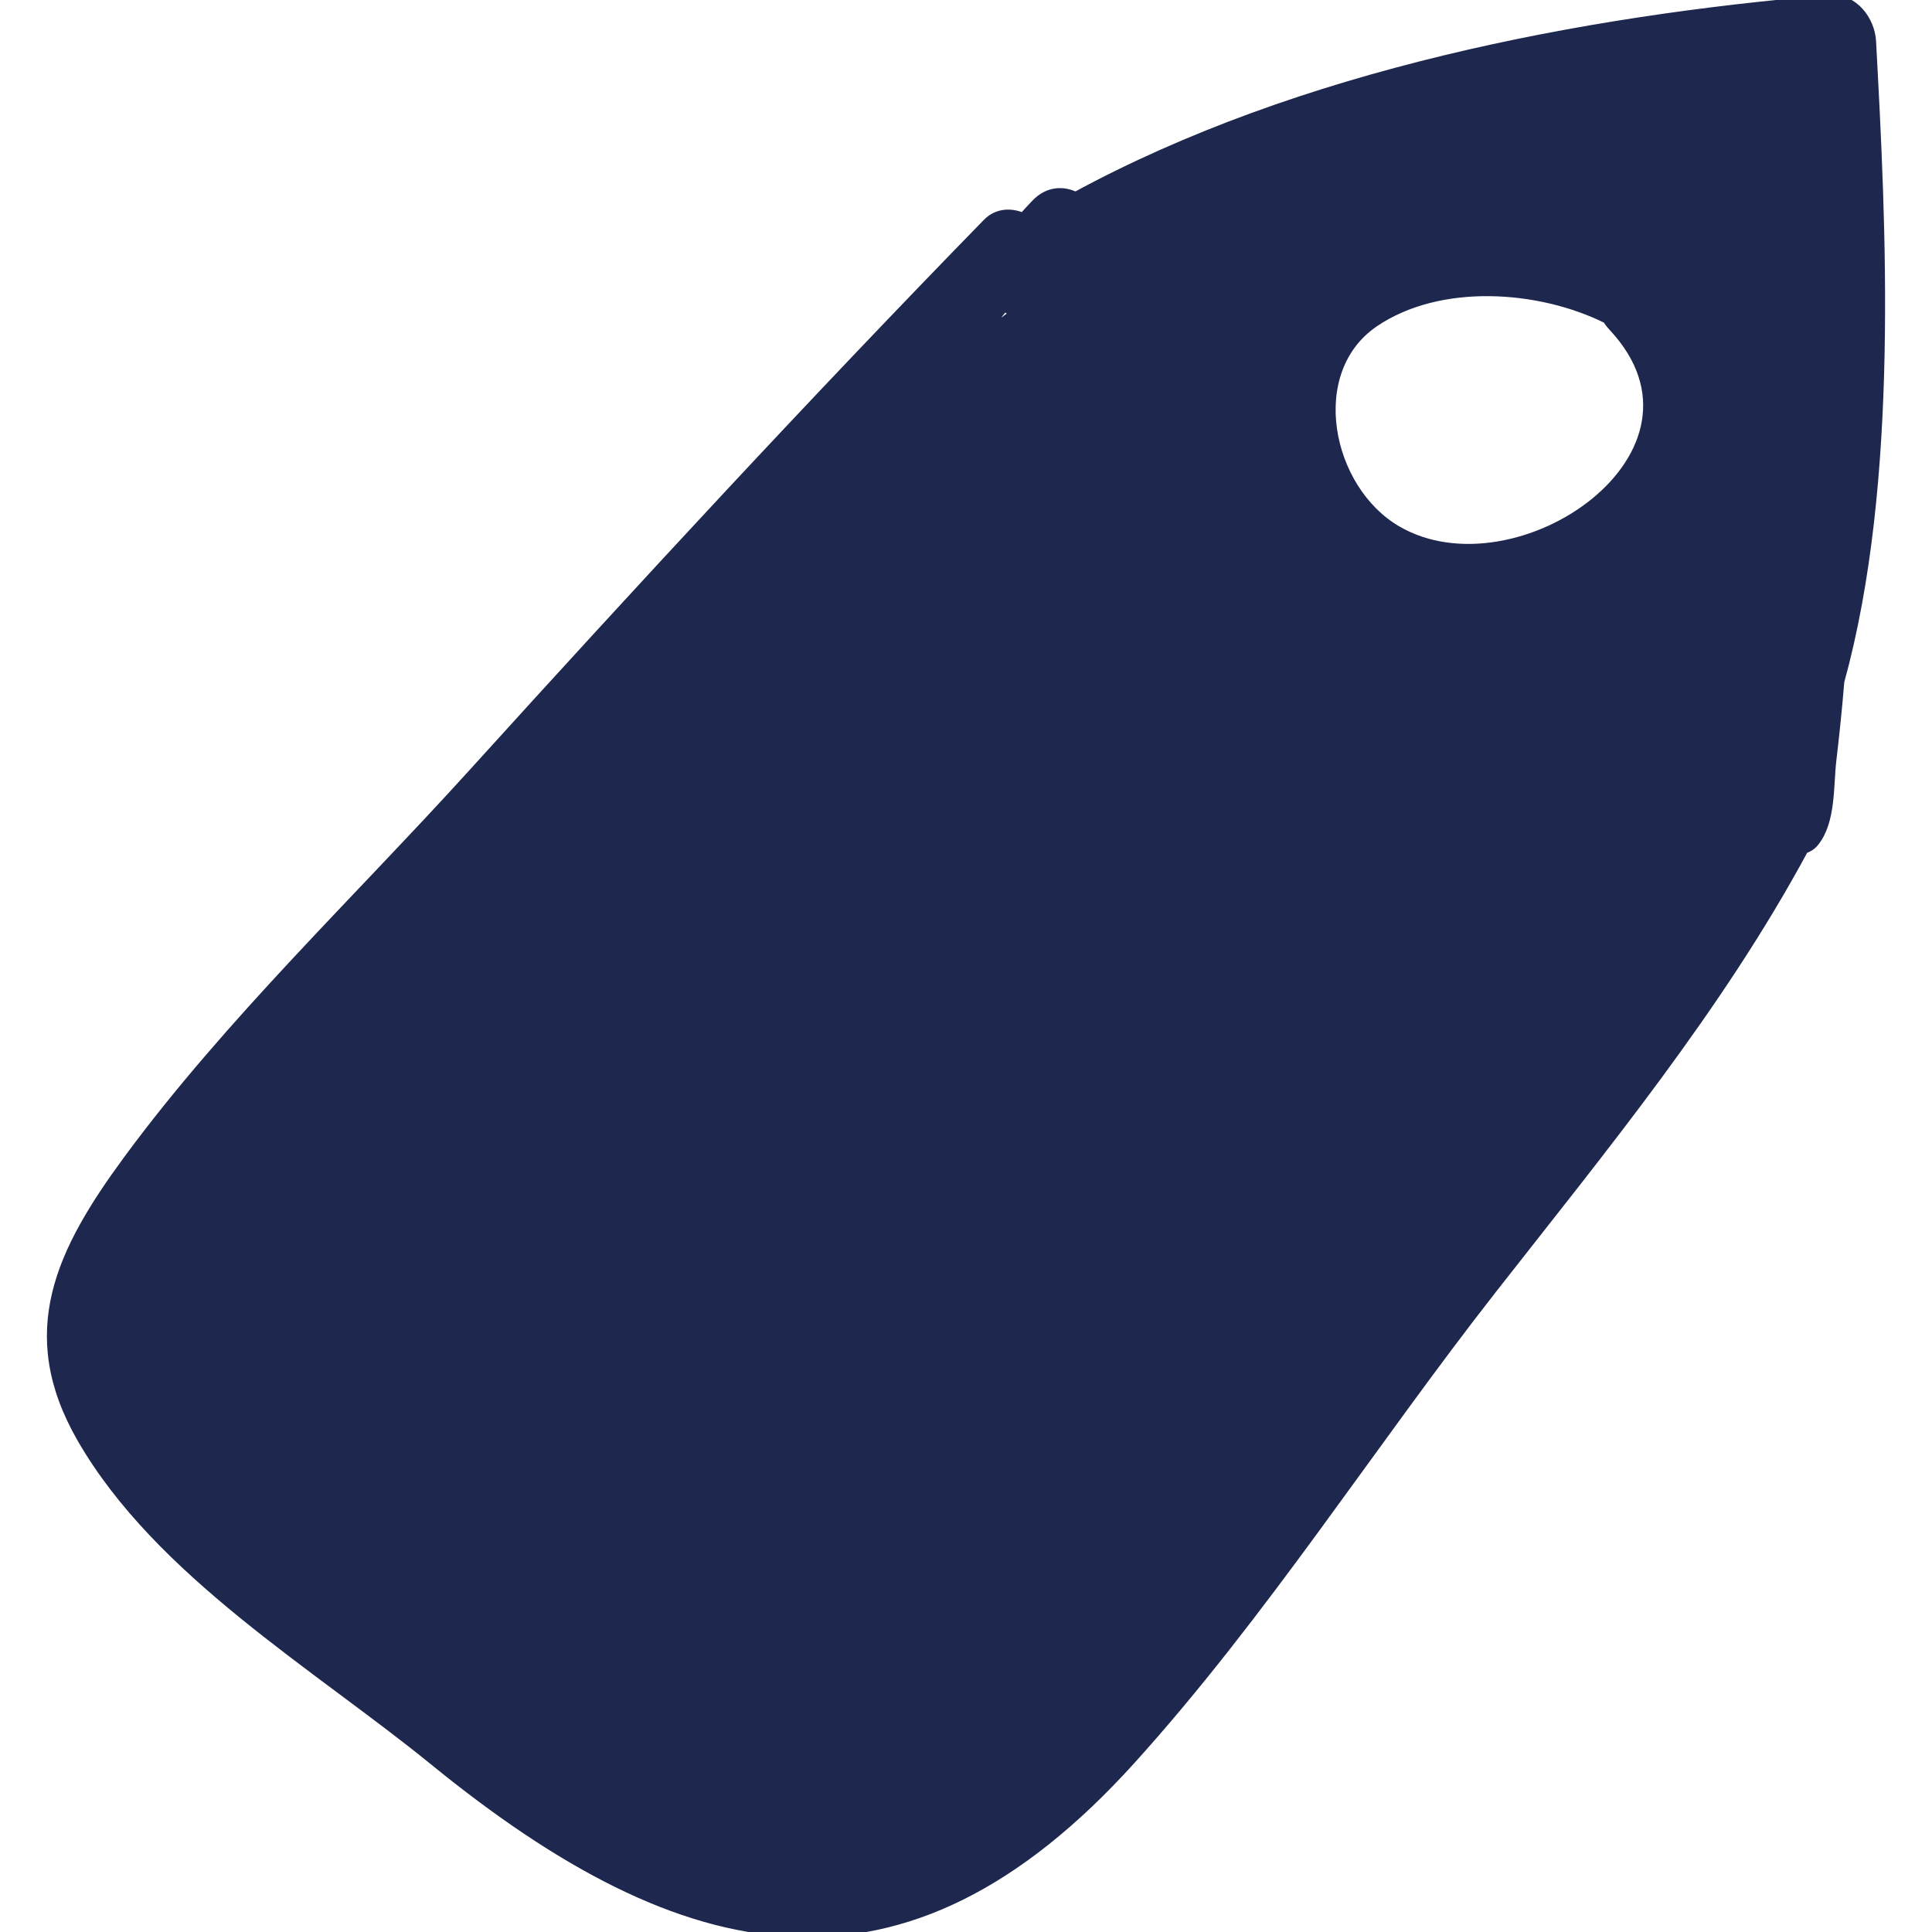 <!DOCTYPE svg PUBLIC "-//W3C//DTD SVG 1.1//EN" "http://www.w3.org/Graphics/SVG/1.1/DTD/svg11.dtd">
<!-- Uploaded to: SVG Repo, www.svgrepo.com, Transformed by: SVG Repo Mixer Tools -->
<svg fill="#1e274d" version="1.1" id="Capa_1" xmlns="http://www.w3.org/2000/svg" xmlns:xlink="http://www.w3.org/1999/xlink" width="800px" height="800px" viewBox="0 0 188.554 188.555" xml:space="preserve" stroke="#1e274d">
<g id="SVGRepo_bgCarrier" stroke-width="0"/>
<g id="SVGRepo_tracerCarrier" stroke-linecap="round" stroke-linejoin="round"/>
<g id="SVGRepo_iconCarrier"> <g> <path d="M182.595,4.035c-0.111-2.044-1.751-4.216-4.023-4.023c-24.176,2.042-51.571,7.261-73.6,19.23 c-1.18-0.603-2.641-0.572-3.827,0.659c-0.443,0.46-0.87,0.923-1.284,1.391c-1.127-0.513-2.483-0.508-3.478,0.511 c-17.106,17.54-33.77,35.574-50.225,53.729c-11.059,12.2-23.774,24.312-33.545,37.567c-6.664,9.041-10.545,16.933-4.606,27.25 c7.554,13.123,22.947,22.152,34.412,31.49c24.51,19.962,45.63,24.532,67.902-0.089c12.856-14.213,23.432-30.831,35.237-45.917 c10.779-13.772,22.144-27.555,30.464-43.012c0.377-0.108,0.728-0.311,1.004-0.648c1.653-2.013,1.403-5.49,1.694-7.978 c0.3-2.556,0.571-5.122,0.775-7.693C184.885,46.995,183.556,21.776,182.595,4.035z M90.915,178.248 c-2.538,1.718-5.154,2.706-7.804,3.161c0.111-0.258,0.172-0.523,0.251-0.786c4.361-0.426,8.488-2.592,12.152-7.33 c0.234,0.291,0.481,0.571,0.762,0.808C94.566,175.566,92.8,176.971,90.915,178.248z M94.542,34.166 c1.156-1.449,2.335-2.89,3.475-4.346c0.349,0.306,0.758,0.529,1.188,0.689C97.654,31.664,96.091,32.896,94.542,34.166z M136.319,51.81c-6.918-4.022-9.232-15.62-2.216-20.383c6.368-4.319,16.146-3.63,22.776-0.331c0.151,0.25,0.336,0.497,0.559,0.735 C169.13,44.307,148.113,58.666,136.319,51.81z"/> </g> </g>
</svg>